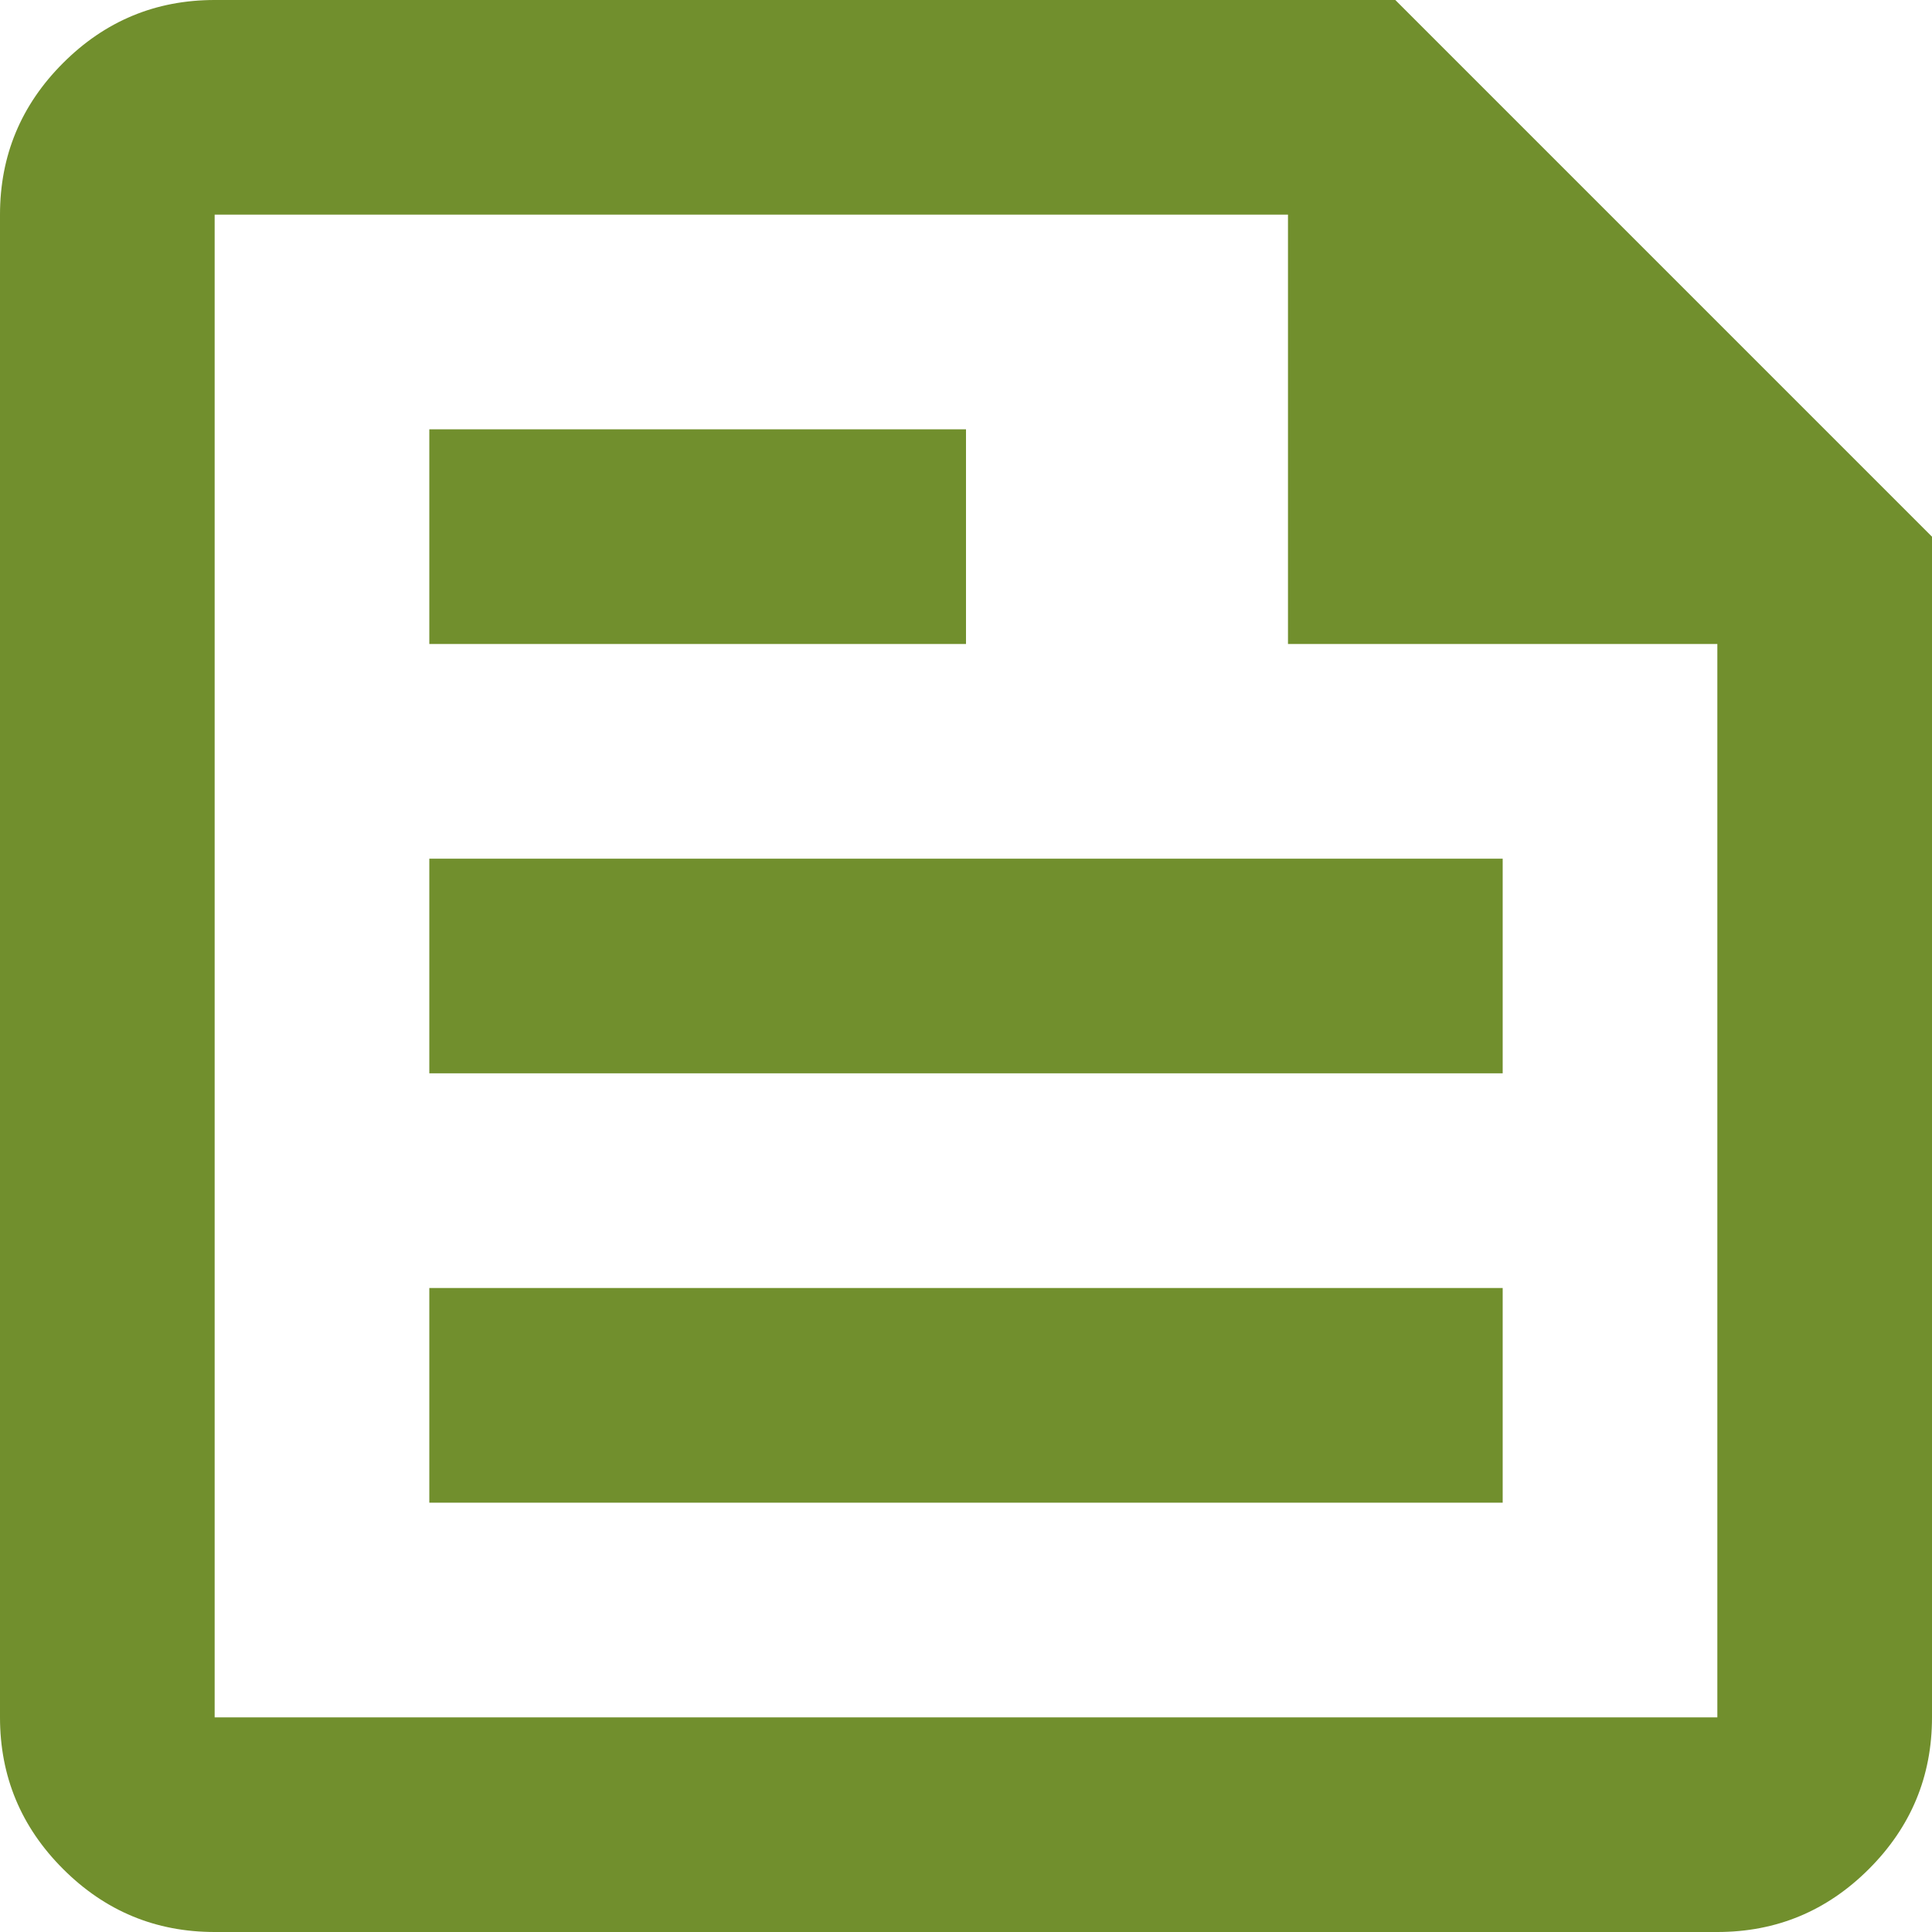 <svg width="38" height="38" viewBox="0 0 38 38" fill="none" xmlns="http://www.w3.org/2000/svg">
<path d="M4.222 38C3.061 38 2.067 37.587 1.24 36.76C0.413 35.933 0 34.939 0 33.778V4.222C0 3.061 0.413 2.067 1.24 1.24C2.067 0.413 3.061 0 4.222 0H27.444L38 10.556V33.778C38 34.939 37.587 35.933 36.76 36.76C35.933 37.587 34.939 38 33.778 38H4.222ZM4.222 33.778H33.778V12.667H25.333V4.222H4.222V33.778ZM8.444 29.556H29.556V25.333H8.444V29.556ZM8.444 12.667H19V8.444H8.444V12.667ZM8.444 21.111H29.556V16.889H8.444V21.111Z" fill="#718F2D"/>
</svg>
